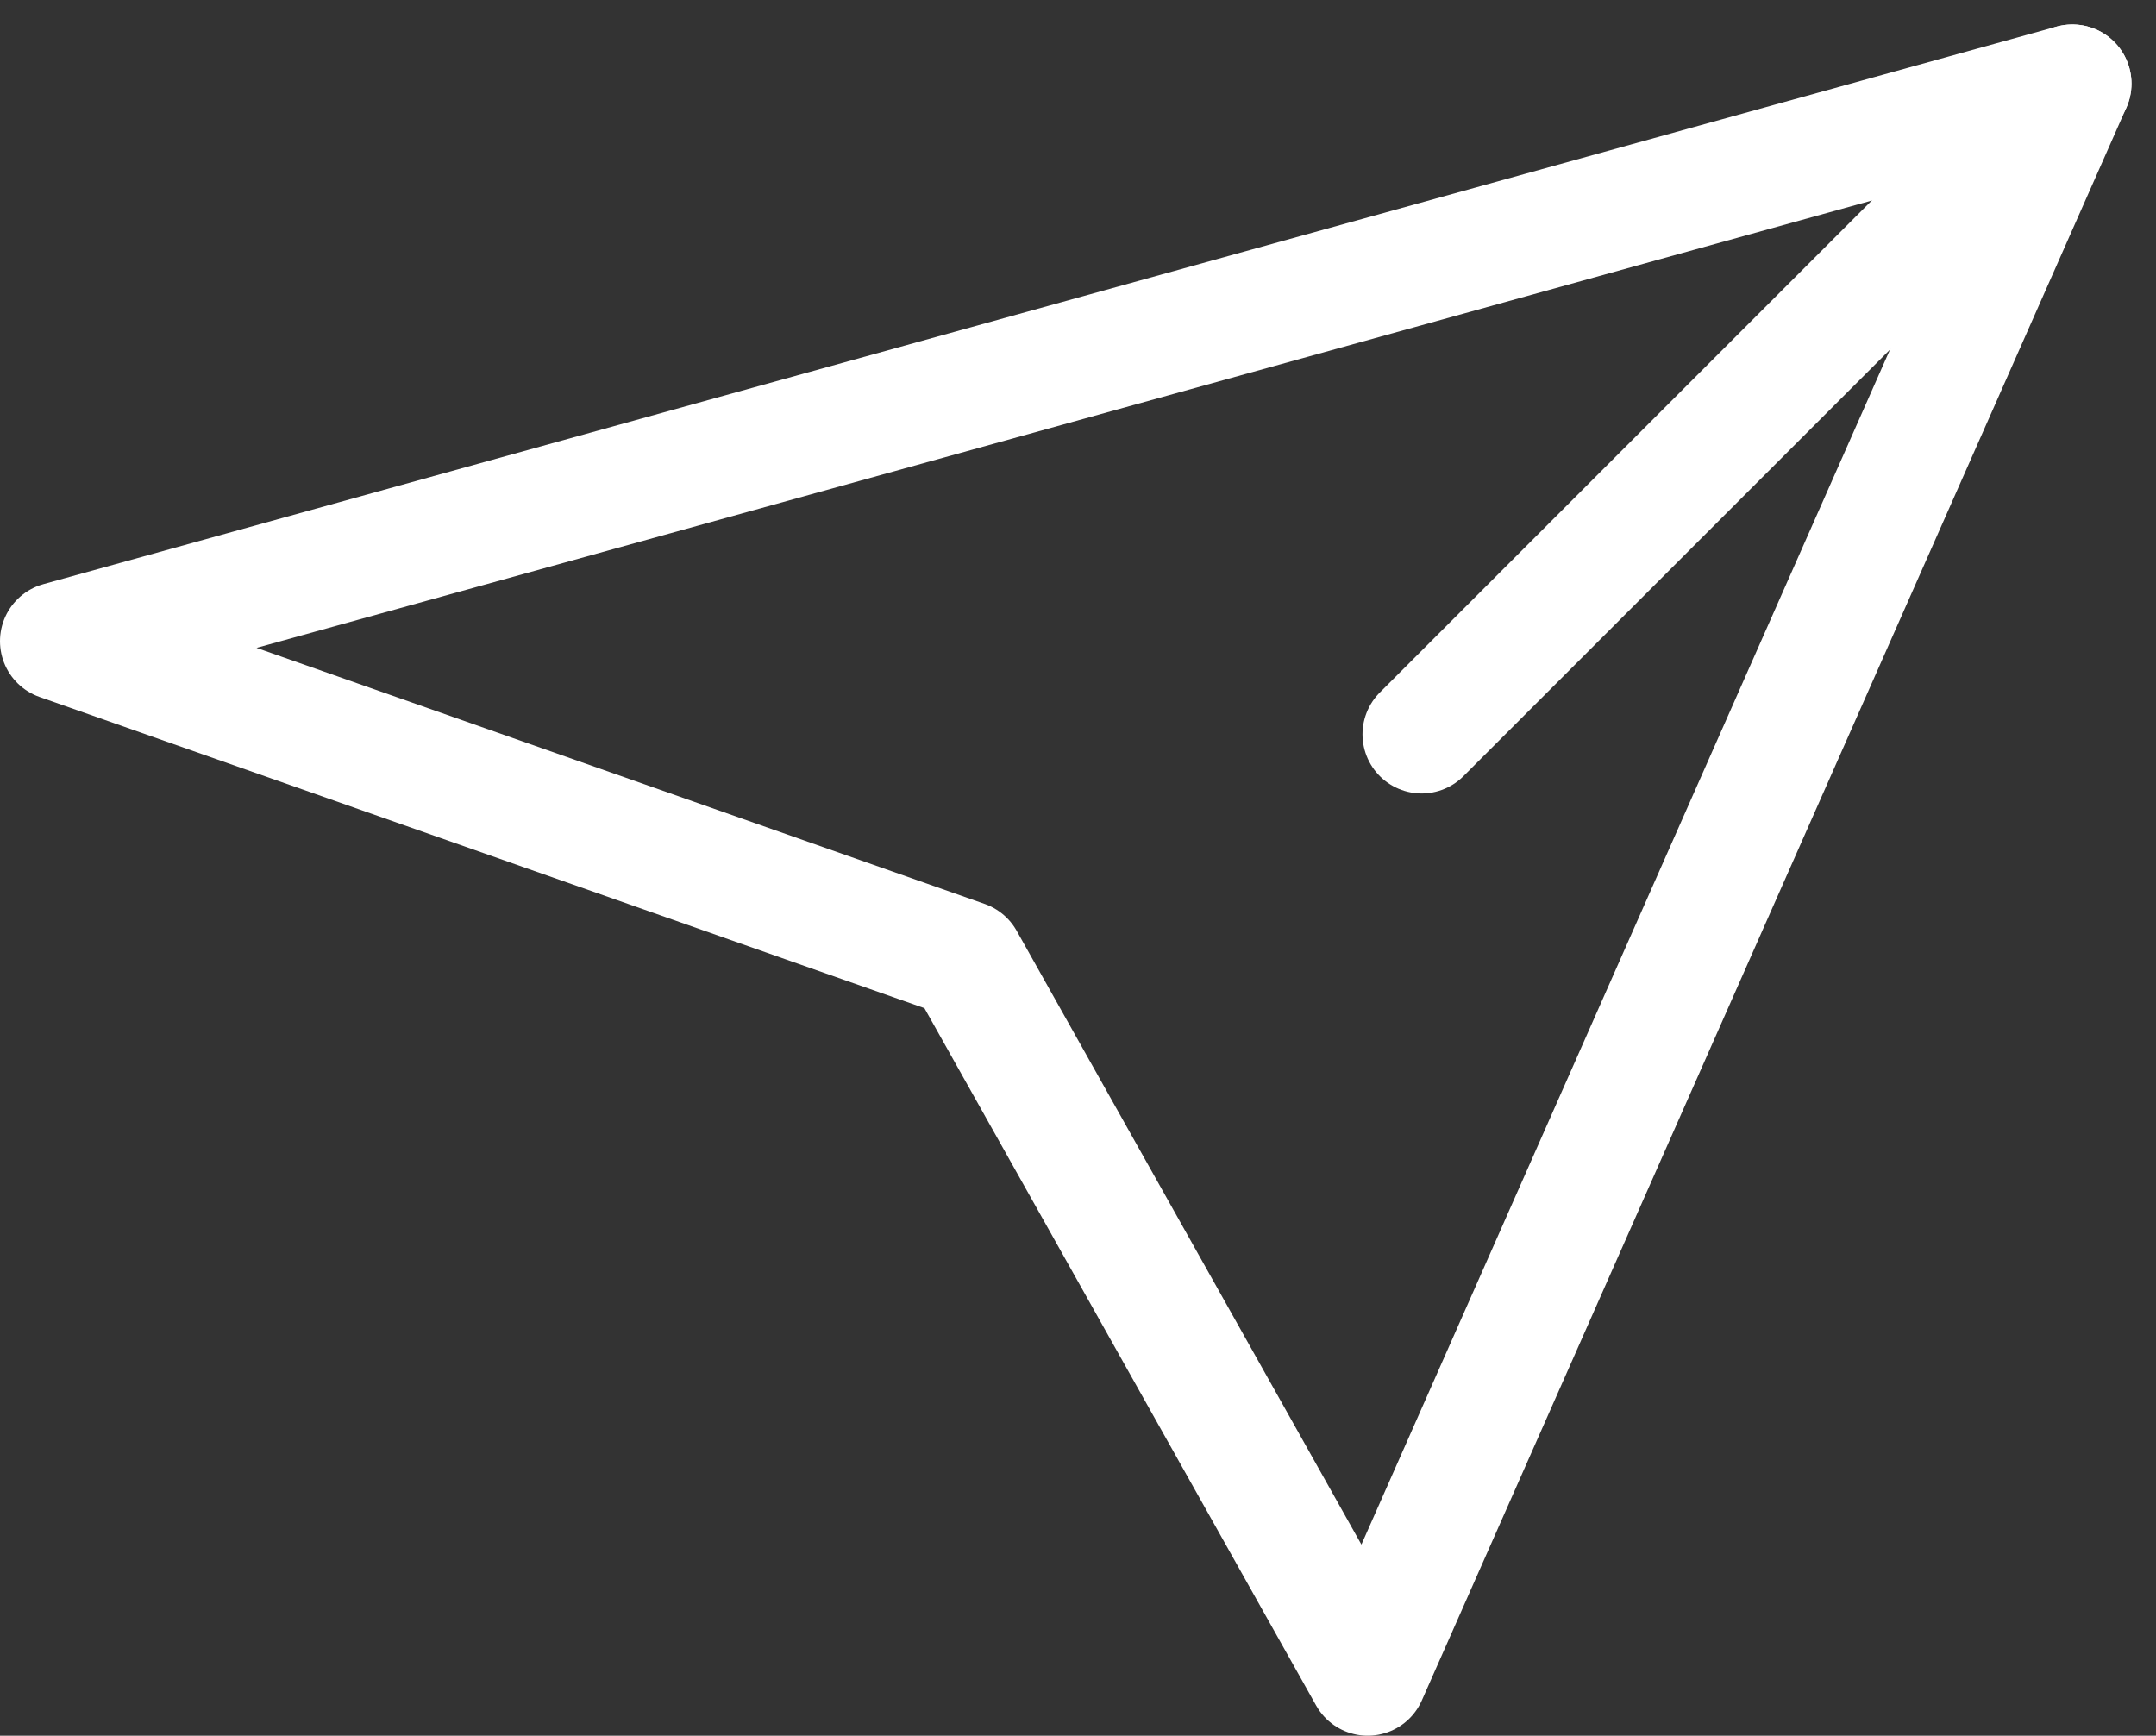 <svg xmlns="http://www.w3.org/2000/svg" width="54.673" height="44.016" viewBox="0 0 54.673 44.016">
  <rect x="0" y="0" width="54.673" height="44.016" fill="#333333" stroke="none"/>
  <g id="Icon_feather-send" data-name="Icon feather-send" transform="translate(-1.5 -0.879)">
    <path id="Path_1" data-name="Path 1" d="M33,3,16.5,19.5" transform="translate(21.051)" fill="none" stroke="#fff" stroke-linecap="round" stroke-linejoin="round" stroke-width="3"/>
    <path id="Path_2" data-name="Path 2" d="M54.051,3,36.183,43.394,25.973,25.217,3,17.138Z" fill="none" stroke="#fff" stroke-linecap="round" stroke-linejoin="round" stroke-width="3"/>
  </g>
</svg>

